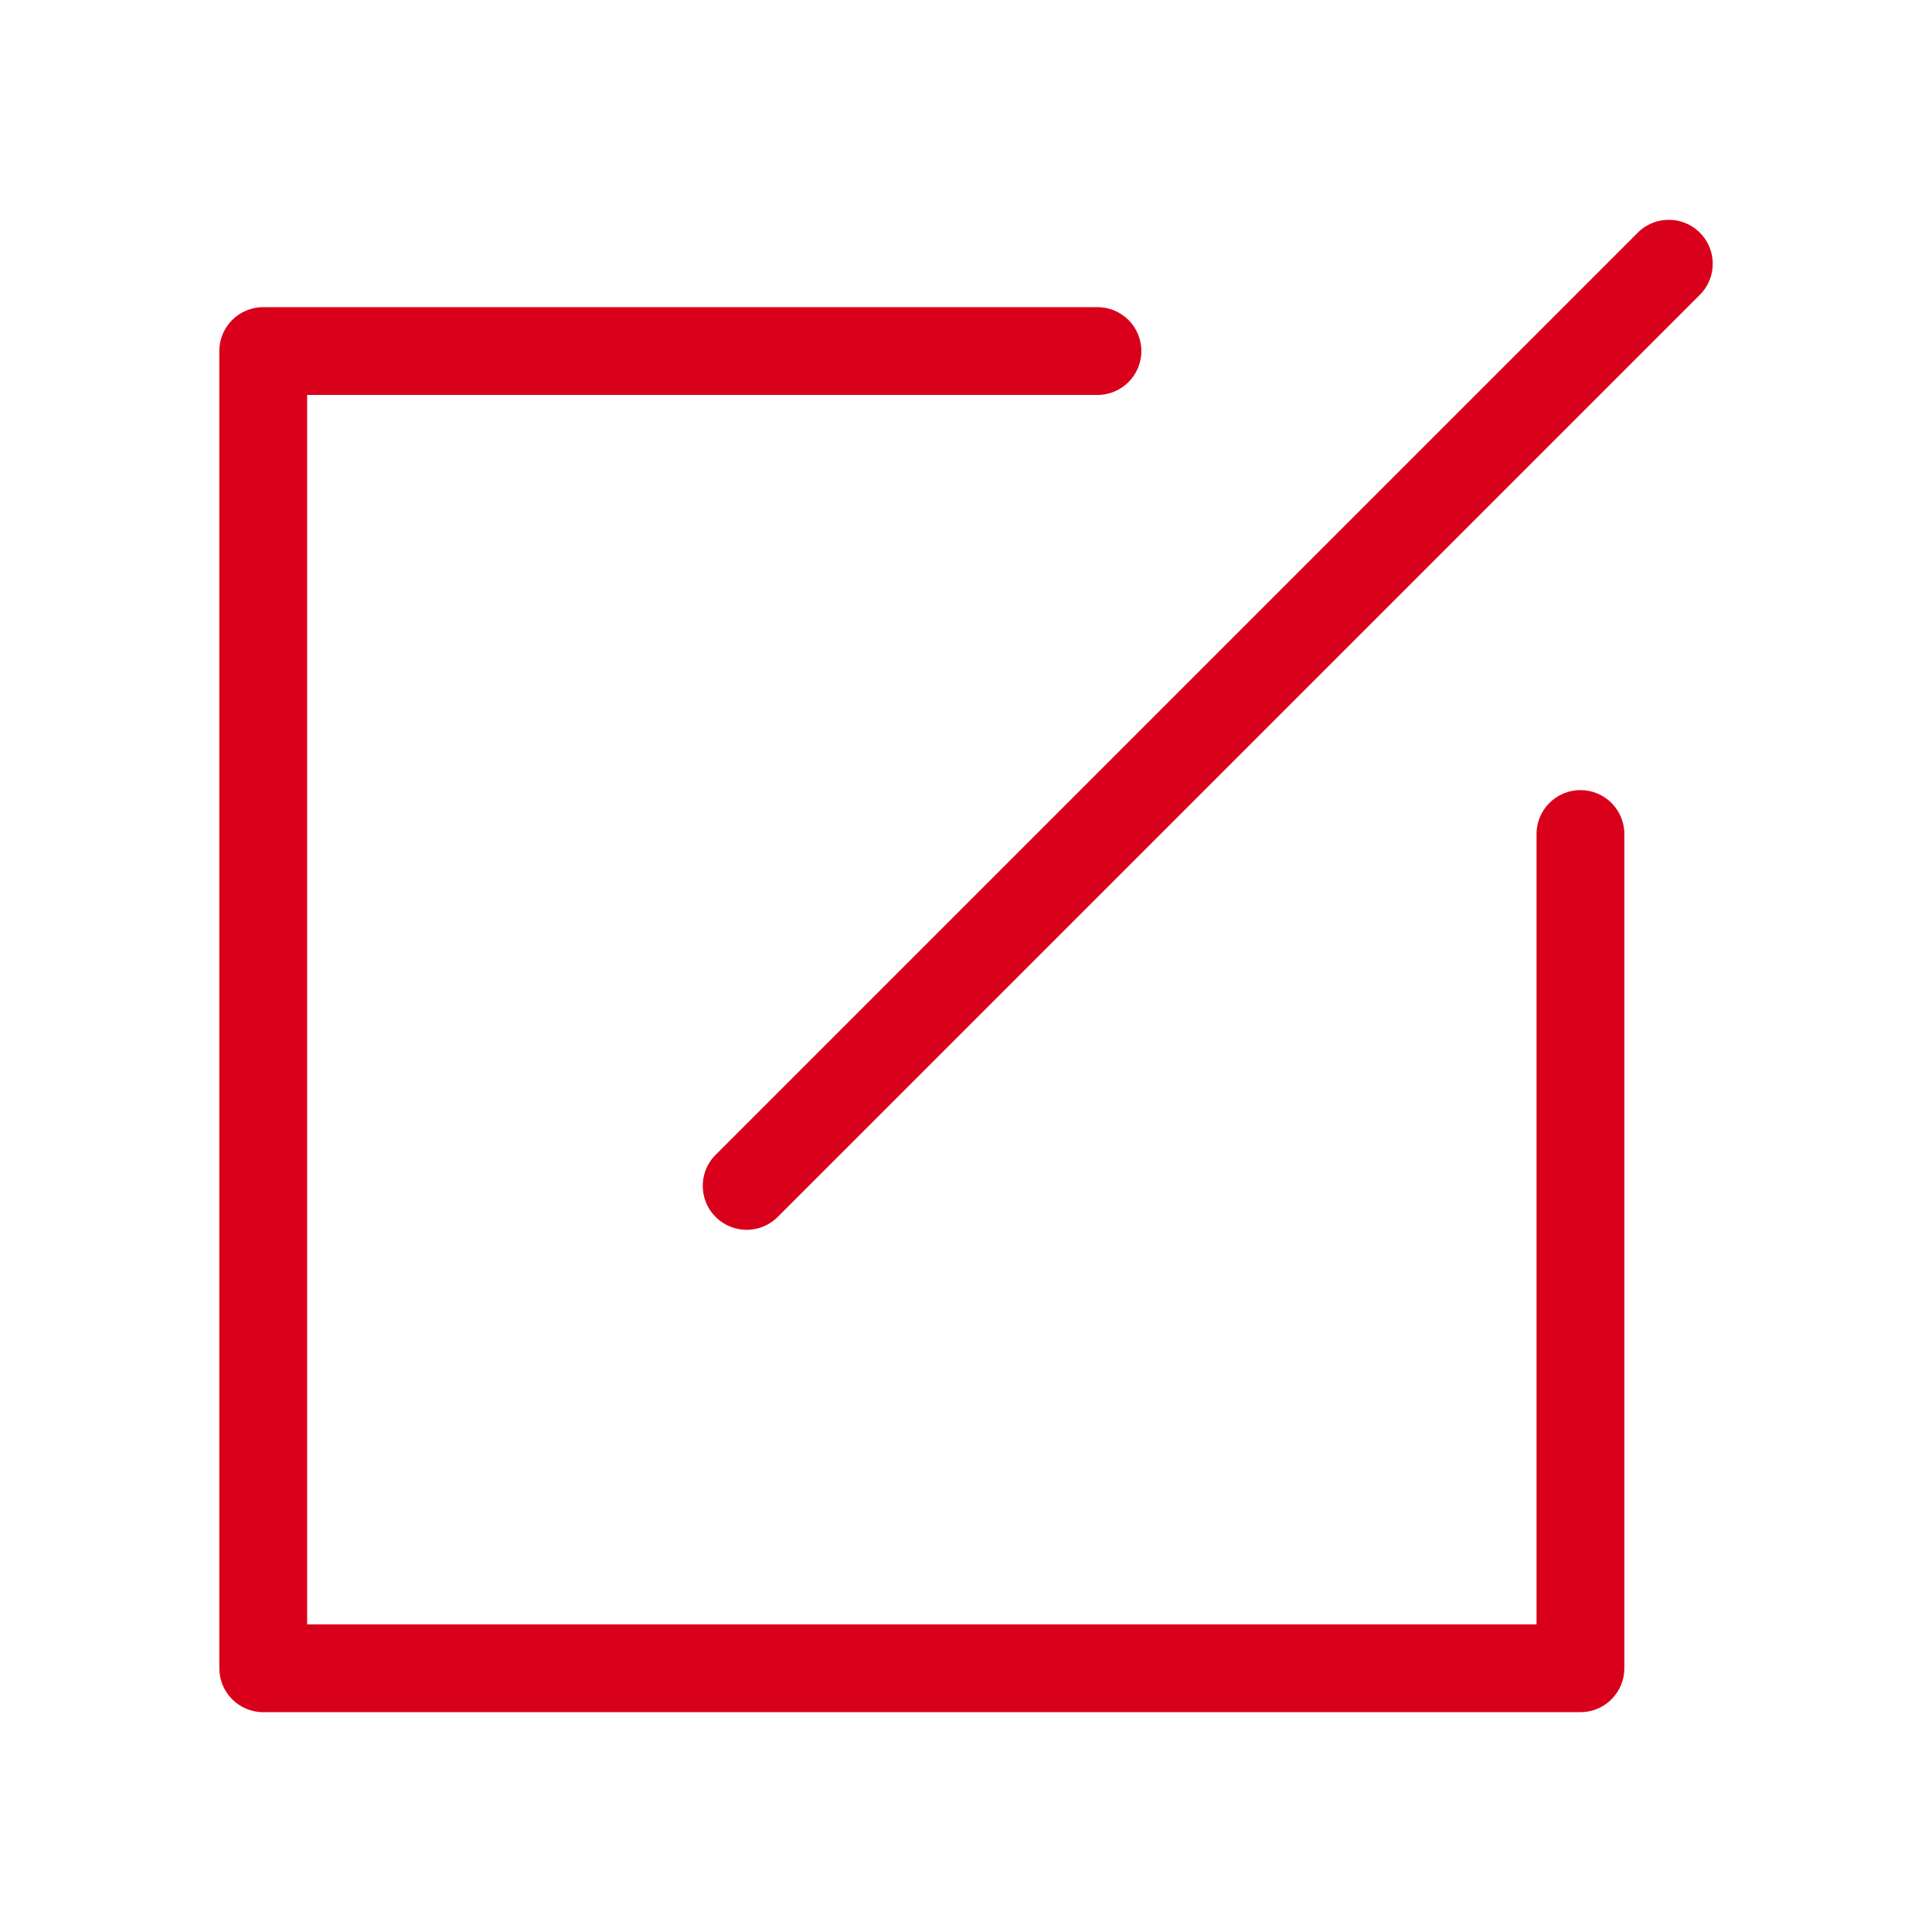 <svg t="1574871517644" class="icon" viewBox="0 0 1024 1024" version="1.1" xmlns="http://www.w3.org/2000/svg" p-id="8942" width="24" height="24"><path d="M837.665 907.483H139.516c-12.853 0-23.272-10.42-23.272-23.273V186.062c0-12.853 10.42-23.272 23.272-23.272h442.157c12.853 0 23.273 10.42 23.273 23.272s-10.42 23.273-23.273 23.273H162.79V860.94h651.605V442.043c0-12.852 10.42-23.272 23.272-23.272s23.273 10.419 23.273 23.272v442.168c-0.001 12.853-10.42 23.272-23.274 23.272z" p-id="8943" fill="#D9001B"></path><path d="M395.758 651.809a23.204 23.204 0 0 1-16.456-6.815c-9.087-9.09-9.087-23.825 0-32.913l488.746-488.746c9.09-9.089 23.825-9.089 32.912 0 9.089 9.087 9.089 23.823 0.001 32.912L412.214 644.994a23.202 23.202 0 0 1-16.456 6.815z" p-id="8944" fill="#D9001B"></path></svg>